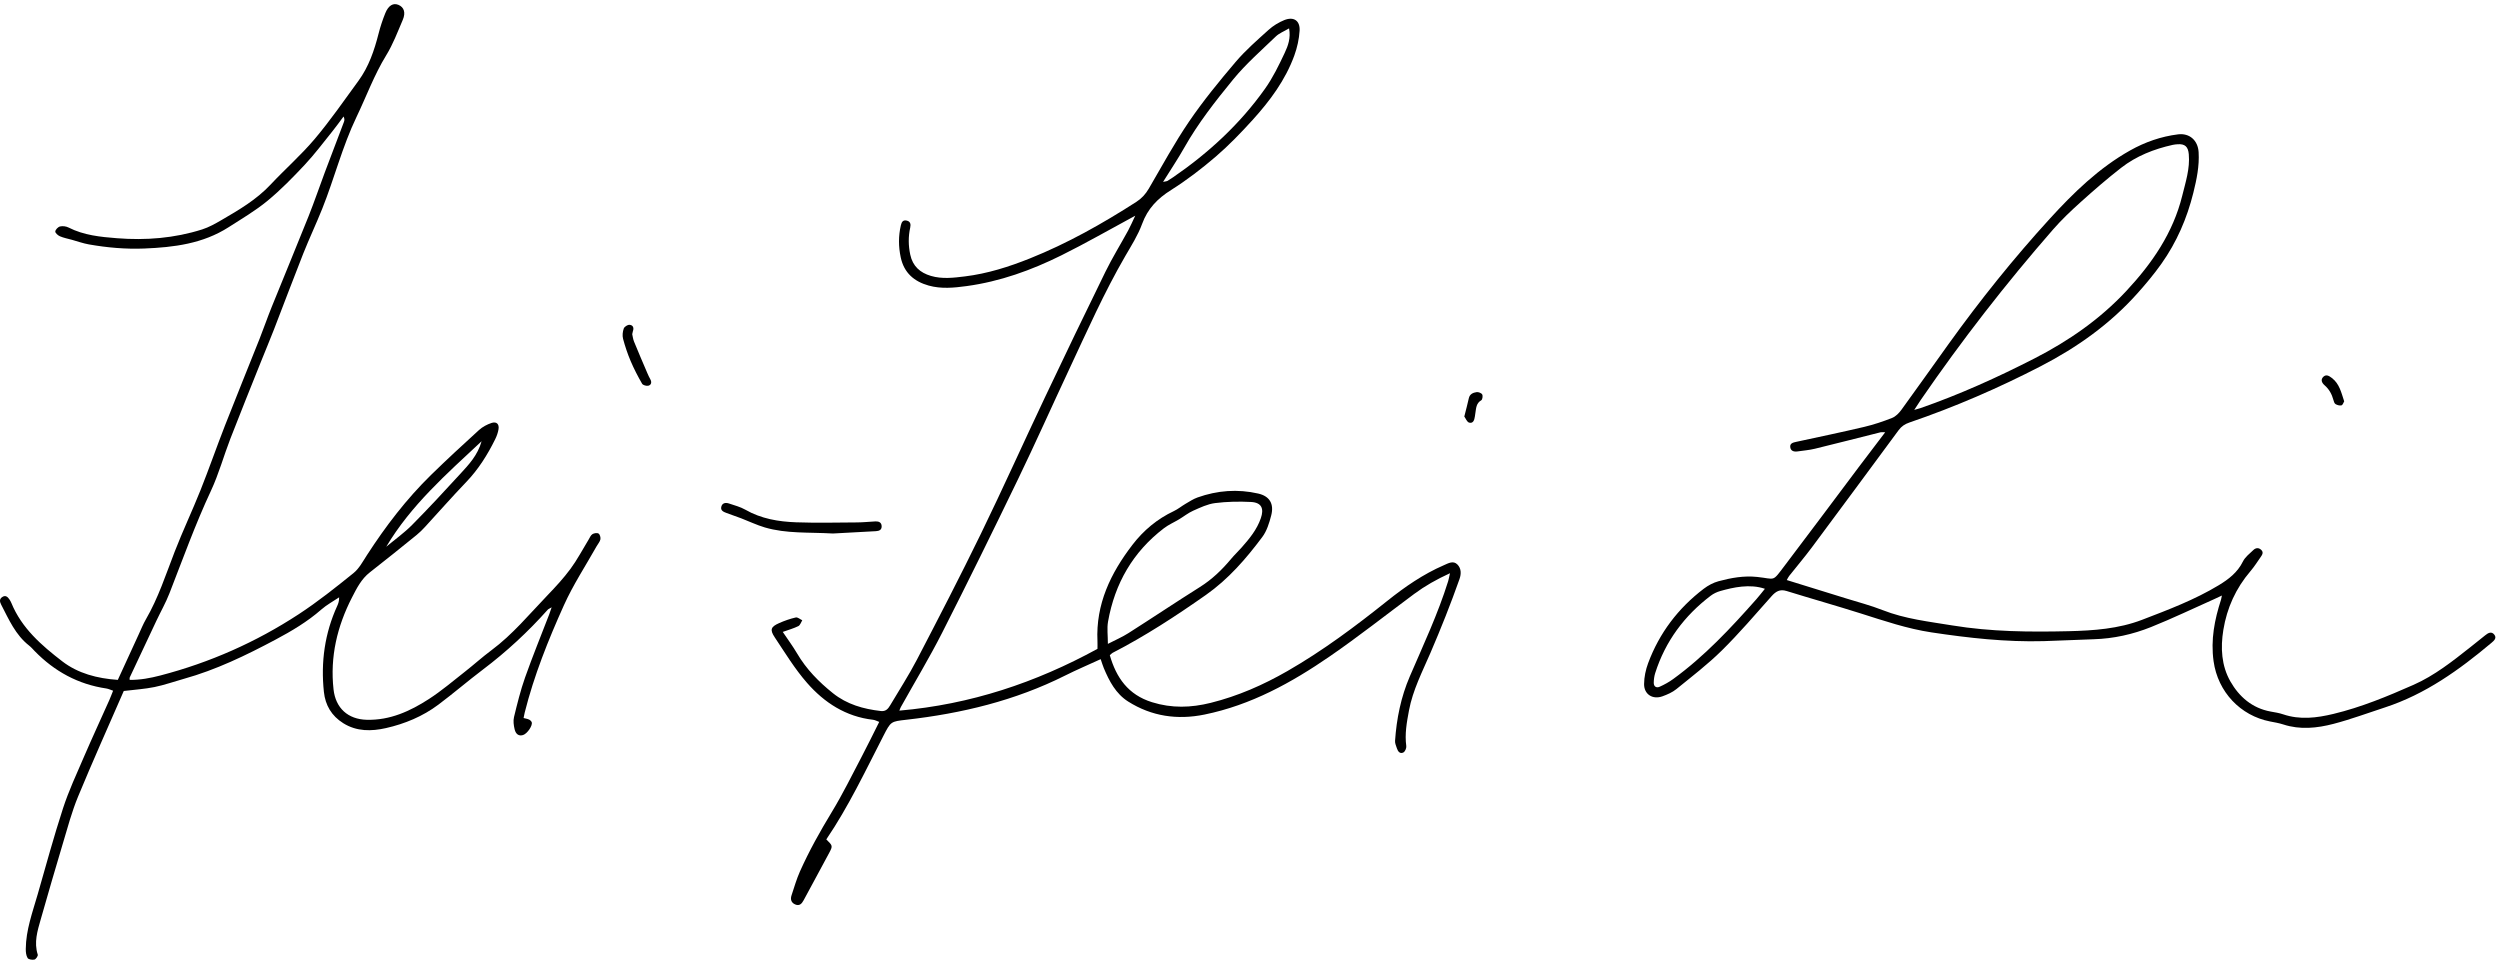 <?xml version="1.0" encoding="UTF-8"?>
<svg width="254px" height="98px" viewBox="0 0 254 98" version="1.1" xmlns="http://www.w3.org/2000/svg" xmlns:xlink="http://www.w3.org/1999/xlink">
    <title>Group 17</title>
    <g id="Design-Copy" stroke="none" stroke-width="1" fill="none" fill-rule="evenodd">
        <g id="Home" transform="translate(-310, -1832)" fill="#000000">
            <g id="Letter-Section" transform="translate(25, 829)">
                <g id="Body-block" transform="translate(285, 145)">
                    <g id="Group-17" transform="translate(0, 858)">
                        <path d="M118.168,18.48 C118.477,18.416 118.547,18.419 118.598,18.388 C118.797,18.269 118.994,18.144 119.185,18.012 C122.798,15.532 125.984,12.597 128.524,9.018 C129.323,7.893 129.938,6.624 130.527,5.37 C130.861,4.659 131.157,3.873 130.969,2.884 C130.452,3.191 129.967,3.373 129.625,3.702 C128.145,5.129 126.579,6.495 125.283,8.079 C123.481,10.282 121.715,12.53 120.307,15.028 C119.677,16.146 118.956,17.214 118.168,18.48 M112.561,65.418 C113.322,65.024 114.019,64.727 114.649,64.325 C117.081,62.778 119.476,61.174 121.916,59.639 C123.144,58.866 124.158,57.889 125.077,56.787 C125.416,56.381 125.806,56.017 126.156,55.619 C126.946,54.723 127.699,53.817 128.101,52.648 C128.429,51.699 128.206,51.059 127.108,51.001 C125.893,50.938 124.657,50.962 123.451,51.114 C122.689,51.21 121.948,51.568 121.231,51.886 C120.723,52.112 120.277,52.473 119.796,52.762 C119.284,53.069 118.725,53.31 118.255,53.669 C115.108,56.073 113.264,59.278 112.578,63.15 C112.456,63.843 112.561,64.576 112.561,65.418 M115.34,21.916 C112.745,23.317 110.327,24.708 107.833,25.945 C104.789,27.456 101.605,28.603 98.211,29.066 C96.924,29.242 95.625,29.369 94.354,29.014 C92.88,28.601 91.846,27.726 91.512,26.139 C91.281,25.045 91.276,23.974 91.528,22.888 C91.609,22.538 91.759,22.325 92.13,22.414 C92.497,22.502 92.553,22.781 92.479,23.116 C92.275,24.037 92.285,24.952 92.483,25.878 C92.733,27.047 93.477,27.706 94.577,28.031 C95.724,28.371 96.887,28.223 98.038,28.082 C100.328,27.801 102.51,27.107 104.642,26.254 C108.449,24.731 112.001,22.726 115.444,20.516 C115.994,20.164 116.392,19.723 116.719,19.163 C118.06,16.87 119.326,14.524 120.82,12.334 C122.257,10.228 123.884,8.242 125.537,6.296 C126.542,5.113 127.73,4.08 128.886,3.036 C129.344,2.622 129.906,2.276 130.479,2.044 C131.438,1.655 132.101,2.093 132.039,3.124 C131.988,3.969 131.795,4.833 131.506,5.631 C130.597,8.135 129.029,10.243 127.259,12.193 C126.079,13.493 124.853,14.768 123.522,15.911 C122.09,17.141 120.576,18.301 118.981,19.306 C117.602,20.174 116.604,21.2 116.036,22.755 C115.618,23.897 114.945,24.953 114.329,26.015 C112.176,29.728 110.443,33.647 108.627,37.526 C106.882,41.253 105.206,45.013 103.416,48.718 C100.902,53.922 98.352,59.11 95.734,64.263 C94.427,66.835 92.934,69.312 91.528,71.833 C91.483,71.912 91.456,72.001 91.372,72.2 C98.597,71.574 105.226,69.358 111.503,65.924 C111.503,65.663 111.514,65.403 111.502,65.144 C111.321,61.385 112.842,58.236 115.057,55.353 C116.185,53.884 117.578,52.72 119.269,51.924 C119.684,51.728 120.046,51.424 120.445,51.191 C120.843,50.959 121.237,50.696 121.667,50.543 C123.681,49.824 125.749,49.667 127.835,50.145 C128.994,50.411 129.461,51.19 129.154,52.372 C128.958,53.132 128.71,53.944 128.251,54.558 C126.601,56.766 124.812,58.837 122.514,60.451 C119.464,62.592 116.356,64.622 113.041,66.328 C112.957,66.372 112.892,66.453 112.757,66.569 C113.412,68.849 114.617,70.587 117.043,71.344 C119.05,71.971 121,71.911 123.017,71.408 C125.781,70.717 128.341,69.592 130.8,68.18 C134.41,66.106 137.723,63.626 140.972,61.031 C142.726,59.631 144.599,58.335 146.689,57.429 C147.142,57.233 147.652,56.918 148.078,57.357 C148.462,57.752 148.477,58.289 148.285,58.834 C147.391,61.367 146.398,63.857 145.336,66.327 C144.515,68.235 143.541,70.107 143.151,72.19 C142.926,73.389 142.71,74.577 142.879,75.808 C142.906,76.013 142.753,76.363 142.582,76.451 C142.25,76.622 142.031,76.359 141.929,76.043 C141.849,75.791 141.72,75.526 141.737,75.277 C141.891,73.016 142.334,70.822 143.235,68.726 C144.608,65.531 146.093,62.38 147.132,59.052 C147.197,58.844 147.231,58.626 147.318,58.239 C145.938,58.873 144.771,59.536 143.684,60.342 C140.833,62.458 138.044,64.664 135.121,66.676 C131.22,69.363 127.094,71.636 122.376,72.599 C119.621,73.161 117.013,72.784 114.627,71.28 C113.372,70.489 112.7,69.207 112.144,67.874 C112.031,67.6 111.948,67.314 111.83,66.97 C110.603,67.533 109.388,68.049 108.211,68.639 C103.128,71.187 97.701,72.489 92.088,73.126 C90.509,73.305 90.511,73.289 89.756,74.759 C87.921,78.329 86.206,81.964 83.953,85.283 C84.602,85.924 84.626,85.936 84.248,86.648 C83.393,88.261 82.507,89.857 81.648,91.468 C81.451,91.839 81.213,92.074 80.785,91.888 C80.384,91.713 80.287,91.367 80.418,90.973 C80.691,90.156 80.926,89.32 81.276,88.537 C82.213,86.444 83.328,84.448 84.521,82.485 C85.622,80.674 86.558,78.76 87.546,76.881 C88.148,75.736 88.713,74.571 89.329,73.345 C89.109,73.267 88.911,73.153 88.703,73.129 C85.941,72.815 83.752,71.391 81.992,69.377 C80.754,67.962 79.762,66.327 78.714,64.754 C78.194,63.973 78.312,63.682 79.164,63.305 C79.707,63.066 80.276,62.866 80.853,62.734 C81.04,62.691 81.289,62.916 81.51,63.019 C81.381,63.223 81.299,63.52 81.115,63.611 C80.646,63.845 80.132,63.986 79.528,64.202 C80.042,64.968 80.551,65.652 80.98,66.382 C81.919,67.985 83.19,69.281 84.627,70.429 C86.051,71.568 87.726,72.039 89.503,72.241 C89.999,72.298 90.233,72.011 90.443,71.657 C91.356,70.115 92.335,68.608 93.16,67.021 C95.368,62.778 97.568,58.529 99.661,54.228 C101.896,49.633 103.987,44.968 106.176,40.349 C108.195,36.088 110.239,31.838 112.315,27.605 C113.016,26.176 113.858,24.817 114.621,23.418 C114.869,22.962 115.072,22.48 115.34,21.916" id="Fill-1"></path>
                        <path d="M39.242,55.55 C40.121,54.817 41.063,54.147 41.865,53.337 C43.543,51.644 45.165,49.892 46.776,48.134 C47.629,47.202 48.521,46.276 48.931,44.829 C45.331,48.194 41.746,51.341 39.242,55.55 M12.575,70.204 C11.008,73.805 9.414,77.347 7.931,80.934 C7.299,82.463 6.871,84.078 6.395,85.667 C5.623,88.239 4.877,90.82 4.14,93.402 C3.805,94.574 3.435,95.746 3.836,96.992 C3.877,97.12 3.65,97.457 3.499,97.493 C3.282,97.544 2.898,97.484 2.806,97.335 C2.65,97.083 2.616,96.724 2.619,96.41 C2.635,94.491 3.299,92.707 3.82,90.895 C4.663,87.964 5.461,85.016 6.405,82.117 C6.979,80.355 7.768,78.661 8.503,76.955 C9.344,75.007 10.236,73.08 11.101,71.142 C11.234,70.842 11.347,70.533 11.491,70.176 C11.232,70.089 11.024,69.984 10.805,69.951 C7.937,69.528 5.537,68.215 3.527,66.154 C3.341,65.963 3.168,65.755 2.96,65.593 C1.572,64.509 0.901,62.94 0.124,61.441 C-0.034,61.138 -0.083,60.866 0.231,60.657 C0.569,60.432 0.788,60.649 0.967,60.915 C1.041,61.025 1.106,61.142 1.156,61.264 C2.204,63.828 4.232,65.58 6.33,67.194 C7.924,68.421 9.881,68.933 11.97,69.076 C12.688,67.512 13.39,65.978 14.096,64.446 C14.332,63.934 14.543,63.406 14.825,62.92 C16.083,60.752 16.846,58.379 17.745,56.058 C18.56,53.955 19.529,51.913 20.365,49.818 C21.237,47.633 22.008,45.409 22.864,43.217 C24.012,40.282 25.204,37.365 26.367,34.436 C26.794,33.358 27.171,32.26 27.605,31.186 C28.845,28.113 30.12,25.054 31.348,21.977 C31.938,20.499 32.448,18.989 33.007,17.498 C33.646,15.792 34.301,14.091 34.945,12.386 C35,12.24 35.026,12.083 34.906,11.836 C34.523,12.346 34.155,12.868 33.754,13.364 C32.839,14.498 31.964,15.671 30.97,16.732 C29.767,18.017 28.53,19.288 27.175,20.404 C25.953,21.411 24.567,22.225 23.228,23.084 C20.617,24.759 17.677,25.128 14.658,25.25 C12.756,25.326 10.888,25.159 9.027,24.831 C8.443,24.728 7.878,24.522 7.304,24.363 C6.897,24.25 6.475,24.172 6.091,24.007 C5.887,23.92 5.601,23.667 5.617,23.516 C5.636,23.324 5.9,23.055 6.102,23.008 C6.371,22.946 6.719,22.991 6.968,23.118 C8.519,23.906 10.2,24.072 11.89,24.204 C14.827,24.433 17.723,24.206 20.538,23.31 C21.224,23.092 21.872,22.726 22.499,22.361 C24.279,21.327 26.052,20.289 27.486,18.76 C28.961,17.186 30.596,15.753 31.983,14.109 C33.563,12.235 34.961,10.207 36.41,8.225 C37.466,6.784 38.029,5.123 38.465,3.408 C38.644,2.703 38.876,2.007 39.149,1.332 C39.468,0.544 39.959,0.272 40.487,0.496 C41.046,0.734 41.24,1.274 40.922,2.017 C40.4,3.236 39.929,4.495 39.24,5.617 C38.016,7.609 37.226,9.792 36.223,11.88 C34.78,14.885 33.974,18.119 32.743,21.198 C32.128,22.738 31.415,24.239 30.804,25.78 C29.791,28.336 28.829,30.913 27.835,33.476 C27.415,34.557 26.962,35.626 26.532,36.703 C25.486,39.322 24.426,41.936 23.407,44.566 C22.726,46.326 22.226,48.166 21.43,49.869 C19.84,53.272 18.575,56.798 17.213,60.288 C16.84,61.244 16.326,62.146 15.887,63.076 C14.979,64.994 14.077,66.916 13.177,68.838 C13.152,68.891 13.174,68.965 13.174,69.076 C14.244,69.089 15.272,68.895 16.294,68.629 C21.319,67.319 26.014,65.243 30.349,62.405 C32.288,61.136 34.112,59.681 35.918,58.224 C36.49,57.762 36.867,57.04 37.28,56.402 C39.18,53.467 41.292,50.7 43.796,48.252 C45.387,46.698 47.02,45.188 48.666,43.692 C49.021,43.37 49.487,43.122 49.944,42.971 C50.446,42.806 50.732,43.085 50.651,43.603 C50.596,43.957 50.467,44.312 50.307,44.635 C49.526,46.215 48.6,47.692 47.366,48.977 C45.941,50.462 44.584,52.01 43.191,53.525 C42.922,53.818 42.637,54.103 42.329,54.353 C40.756,55.625 39.185,56.902 37.587,58.142 C36.709,58.822 36.236,59.78 35.757,60.713 C34.258,63.639 33.52,66.731 33.887,70.041 C34.098,71.945 35.353,73.083 37.263,73.131 C39.631,73.191 41.67,72.254 43.577,71.021 C44.854,70.195 46.022,69.198 47.222,68.257 C48.137,67.54 49.001,66.755 49.933,66.063 C52.085,64.465 53.777,62.404 55.615,60.492 C56.442,59.632 57.259,58.749 57.966,57.791 C58.652,56.861 59.191,55.822 59.797,54.833 C59.917,54.637 60.01,54.387 60.187,54.273 C60.351,54.166 60.666,54.118 60.813,54.21 C60.951,54.295 61.04,54.612 61.002,54.796 C60.951,55.042 60.753,55.255 60.624,55.485 C59.502,57.48 58.233,59.409 57.296,61.487 C55.703,65.023 54.256,68.63 53.307,72.409 C53.268,72.567 53.241,72.729 53.196,72.951 C53.401,73.005 53.584,73.031 53.745,73.105 C53.855,73.156 53.971,73.258 54.017,73.365 C54.156,73.688 53.572,74.546 53.141,74.68 C52.739,74.806 52.412,74.627 52.285,74.094 C52.19,73.694 52.129,73.239 52.224,72.85 C52.552,71.5 52.884,70.144 53.346,68.837 C54.109,66.68 54.976,64.56 55.798,62.424 C55.867,62.243 55.925,62.057 56.047,61.705 C55.822,61.84 55.714,61.875 55.648,61.949 C53.654,64.188 51.466,66.213 49.071,68.023 C47.537,69.183 46.077,70.441 44.539,71.593 C42.951,72.784 41.126,73.542 39.21,73.975 C37.751,74.304 36.245,74.337 34.873,73.476 C33.69,72.733 33.052,71.657 32.908,70.298 C32.587,67.268 32.989,64.343 34.264,61.556 C34.373,61.318 34.462,61.071 34.455,60.689 C33.848,61.099 33.189,61.451 32.643,61.93 C31.231,63.168 29.631,64.115 27.991,64.988 C24.999,66.58 21.953,68.059 18.668,68.973 C17.677,69.249 16.702,69.6 15.698,69.804 C14.696,70.007 13.665,70.071 12.575,70.204" id="Fill-3"></path>
                        <path d="M179.315,59.822 C177.785,59.295 176.086,59.679 174.786,60.047 C174.441,60.145 174.092,60.31 173.808,60.526 C171.124,62.567 169.194,65.158 168.168,68.388 C168.07,68.698 168.027,69.036 168.021,69.362 C168.015,69.75 168.281,69.926 168.619,69.774 C169.097,69.559 169.567,69.302 169.99,68.994 C173.175,66.68 175.842,63.823 178.436,60.892 C178.716,60.575 178.973,60.239 179.315,59.822 M194.487,41.647 C194.814,41.554 194.966,41.519 195.112,41.468 C199.103,40.08 202.942,38.342 206.7,36.418 C210.184,34.633 213.359,32.433 216.044,29.553 C218.66,26.746 220.784,23.665 221.717,19.88 C222.058,18.496 222.511,17.129 222.381,15.669 C222.313,14.9 221.99,14.601 221.237,14.657 C221.073,14.669 220.905,14.684 220.745,14.72 C218.842,15.144 217.05,15.85 215.509,17.049 C214.097,18.147 212.743,19.323 211.413,20.519 C210.426,21.405 209.457,22.324 208.586,23.322 C203.78,28.829 199.302,34.594 195.161,40.618 C194.963,40.906 194.778,41.202 194.487,41.647 M181.537,58.933 C183.592,59.569 185.584,60.182 187.574,60.802 C188.81,61.187 190.069,61.513 191.271,61.986 C193.556,62.886 195.966,63.152 198.356,63.544 C202.277,64.188 206.232,64.222 210.185,64.129 C212.708,64.069 215.242,63.89 217.631,62.974 C220.295,61.952 222.972,60.942 225.427,59.458 C226.423,58.856 227.334,58.159 227.878,57.053 C228.101,56.598 228.558,56.249 228.94,55.884 C229.175,55.659 229.474,55.611 229.741,55.869 C229.998,56.117 229.851,56.357 229.695,56.58 C229.352,57.069 229.032,57.58 228.644,58.033 C227.163,59.768 226.257,61.759 225.891,64.004 C225.596,65.821 225.696,67.631 226.606,69.229 C227.496,70.792 228.824,71.954 230.701,72.294 C231.125,72.37 231.559,72.436 231.964,72.574 C233.675,73.155 235.377,72.941 237.07,72.535 C239.893,71.857 242.567,70.748 245.21,69.581 C247.352,68.636 249.18,67.18 251.006,65.739 C251.501,65.348 251.996,64.958 252.483,64.558 C252.791,64.306 253.14,64.106 253.431,64.492 C253.689,64.833 253.396,65.093 253.128,65.317 C249.856,68.065 246.415,70.536 242.292,71.881 C240.558,72.446 238.842,73.087 237.079,73.546 C235.407,73.982 233.688,74.163 231.977,73.604 C231.538,73.461 231.074,73.386 230.619,73.297 C227.644,72.712 225.335,70.32 224.899,67.173 C224.596,64.984 225.001,62.956 225.657,60.922 C225.685,60.833 225.696,60.739 225.746,60.505 C225.441,60.648 225.223,60.755 225.002,60.854 C222.85,61.814 220.723,62.836 218.536,63.712 C216.684,64.453 214.736,64.887 212.72,64.947 C211.028,64.997 209.337,65.093 207.645,65.139 C203.813,65.244 200.024,64.821 196.241,64.251 C193.759,63.877 191.412,63.071 189.038,62.321 C186.541,61.532 184.019,60.82 181.517,60.046 C180.835,59.835 180.422,60.088 179.983,60.582 C178.329,62.442 176.709,64.34 174.94,66.086 C173.504,67.503 171.888,68.74 170.318,70.015 C169.914,70.343 169.402,70.564 168.907,70.744 C167.914,71.105 167.029,70.548 167.039,69.496 C167.045,68.785 167.203,68.042 167.452,67.373 C168.592,64.31 170.501,61.796 173.099,59.818 C173.541,59.482 174.068,59.198 174.6,59.054 C175.878,58.709 177.165,58.474 178.524,58.616 C180.439,58.816 180.02,59.182 181.327,57.463 C183.838,54.161 186.311,50.831 188.804,47.515 C189.678,46.351 190.564,45.196 191.536,43.917 C191.274,43.917 191.164,43.895 191.066,43.92 C188.844,44.476 186.627,45.049 184.402,45.59 C183.824,45.731 183.225,45.778 182.634,45.864 C182.262,45.918 181.926,45.823 181.887,45.411 C181.853,45.038 182.179,44.96 182.492,44.893 C184.796,44.397 187.102,43.915 189.395,43.374 C190.363,43.145 191.316,42.827 192.24,42.46 C192.607,42.314 192.939,41.97 193.181,41.639 C194.802,39.411 196.39,37.159 197.998,34.921 C201.178,30.496 204.587,26.244 208.255,22.227 C210.661,19.59 213.247,17.068 216.419,15.286 C217.939,14.433 219.559,13.866 221.291,13.65 C222.462,13.504 223.308,14.266 223.38,15.458 C223.465,16.869 223.181,18.224 222.844,19.585 C222.198,22.193 221.147,24.615 219.596,26.802 C218.85,27.855 218.016,28.852 217.155,29.814 C214.378,32.923 211.041,35.294 207.349,37.203 C203.037,39.433 198.595,41.355 194.003,42.925 C193.535,43.084 193.189,43.313 192.902,43.704 C189.966,47.684 187.029,51.664 184.074,55.631 C183.341,56.615 182.543,57.552 181.781,58.515 C181.686,58.634 181.625,58.78 181.537,58.933" id="Fill-6"></path>
                        <path d="M84.629,54.204 C82.172,54.063 79.896,54.234 77.702,53.587 C76.884,53.346 76.106,52.967 75.306,52.661 C74.812,52.472 74.309,52.308 73.815,52.12 C73.533,52.013 73.2,51.885 73.278,51.512 C73.365,51.099 73.712,51.037 74.065,51.155 C74.628,51.345 75.221,51.497 75.731,51.788 C77.336,52.707 79.096,53.002 80.89,53.066 C82.944,53.14 85.003,53.092 87.06,53.078 C87.689,53.075 88.317,53.005 88.945,52.975 C89.279,52.959 89.559,53.071 89.576,53.45 C89.593,53.831 89.335,53.949 88.991,53.967 C87.468,54.046 85.946,54.132 84.629,54.204" id="Fill-9"></path>
                        <path d="M64.234,33.953 C64.279,34.142 64.31,34.443 64.42,34.712 C64.856,35.783 65.315,36.845 65.77,37.909 C65.861,38.122 65.96,38.333 66.073,38.535 C66.236,38.826 66.171,39.104 65.886,39.185 C65.696,39.239 65.323,39.138 65.238,38.988 C64.809,38.243 64.41,37.474 64.074,36.683 C63.763,35.952 63.507,35.192 63.304,34.425 C63.217,34.101 63.262,33.703 63.372,33.381 C63.433,33.201 63.755,32.992 63.95,33.001 C64.301,33.017 64.437,33.293 64.301,33.651 C64.277,33.712 64.271,33.78 64.234,33.953" id="Fill-11"></path>
                        <path d="M148.773,42.319 C148.951,41.606 149.106,41.04 149.231,40.466 C149.326,40.028 149.671,39.893 150.023,39.84 C150.205,39.813 150.507,39.929 150.591,40.074 C150.673,40.216 150.616,40.599 150.498,40.667 C149.979,40.965 149.979,41.461 149.902,41.939 C149.881,42.069 149.864,42.199 149.845,42.328 C149.795,42.678 149.674,43.053 149.263,42.938 C149.044,42.877 148.912,42.507 148.773,42.319" id="Fill-13"></path>
                        <path d="M238.17,40.776 C238.093,40.899 238.022,41.151 237.895,41.183 C237.712,41.23 237.463,41.16 237.292,41.058 C237.174,40.989 237.114,40.786 237.073,40.632 C236.917,40.045 236.64,39.545 236.174,39.139 C235.914,38.913 235.741,38.581 236.048,38.285 C236.346,37.999 236.641,38.192 236.921,38.406 C237.686,38.99 237.87,39.872 238.17,40.776" id="Fill-15"></path>
                    </g>
                </g>
            </g>
        </g>
    </g>
</svg>
